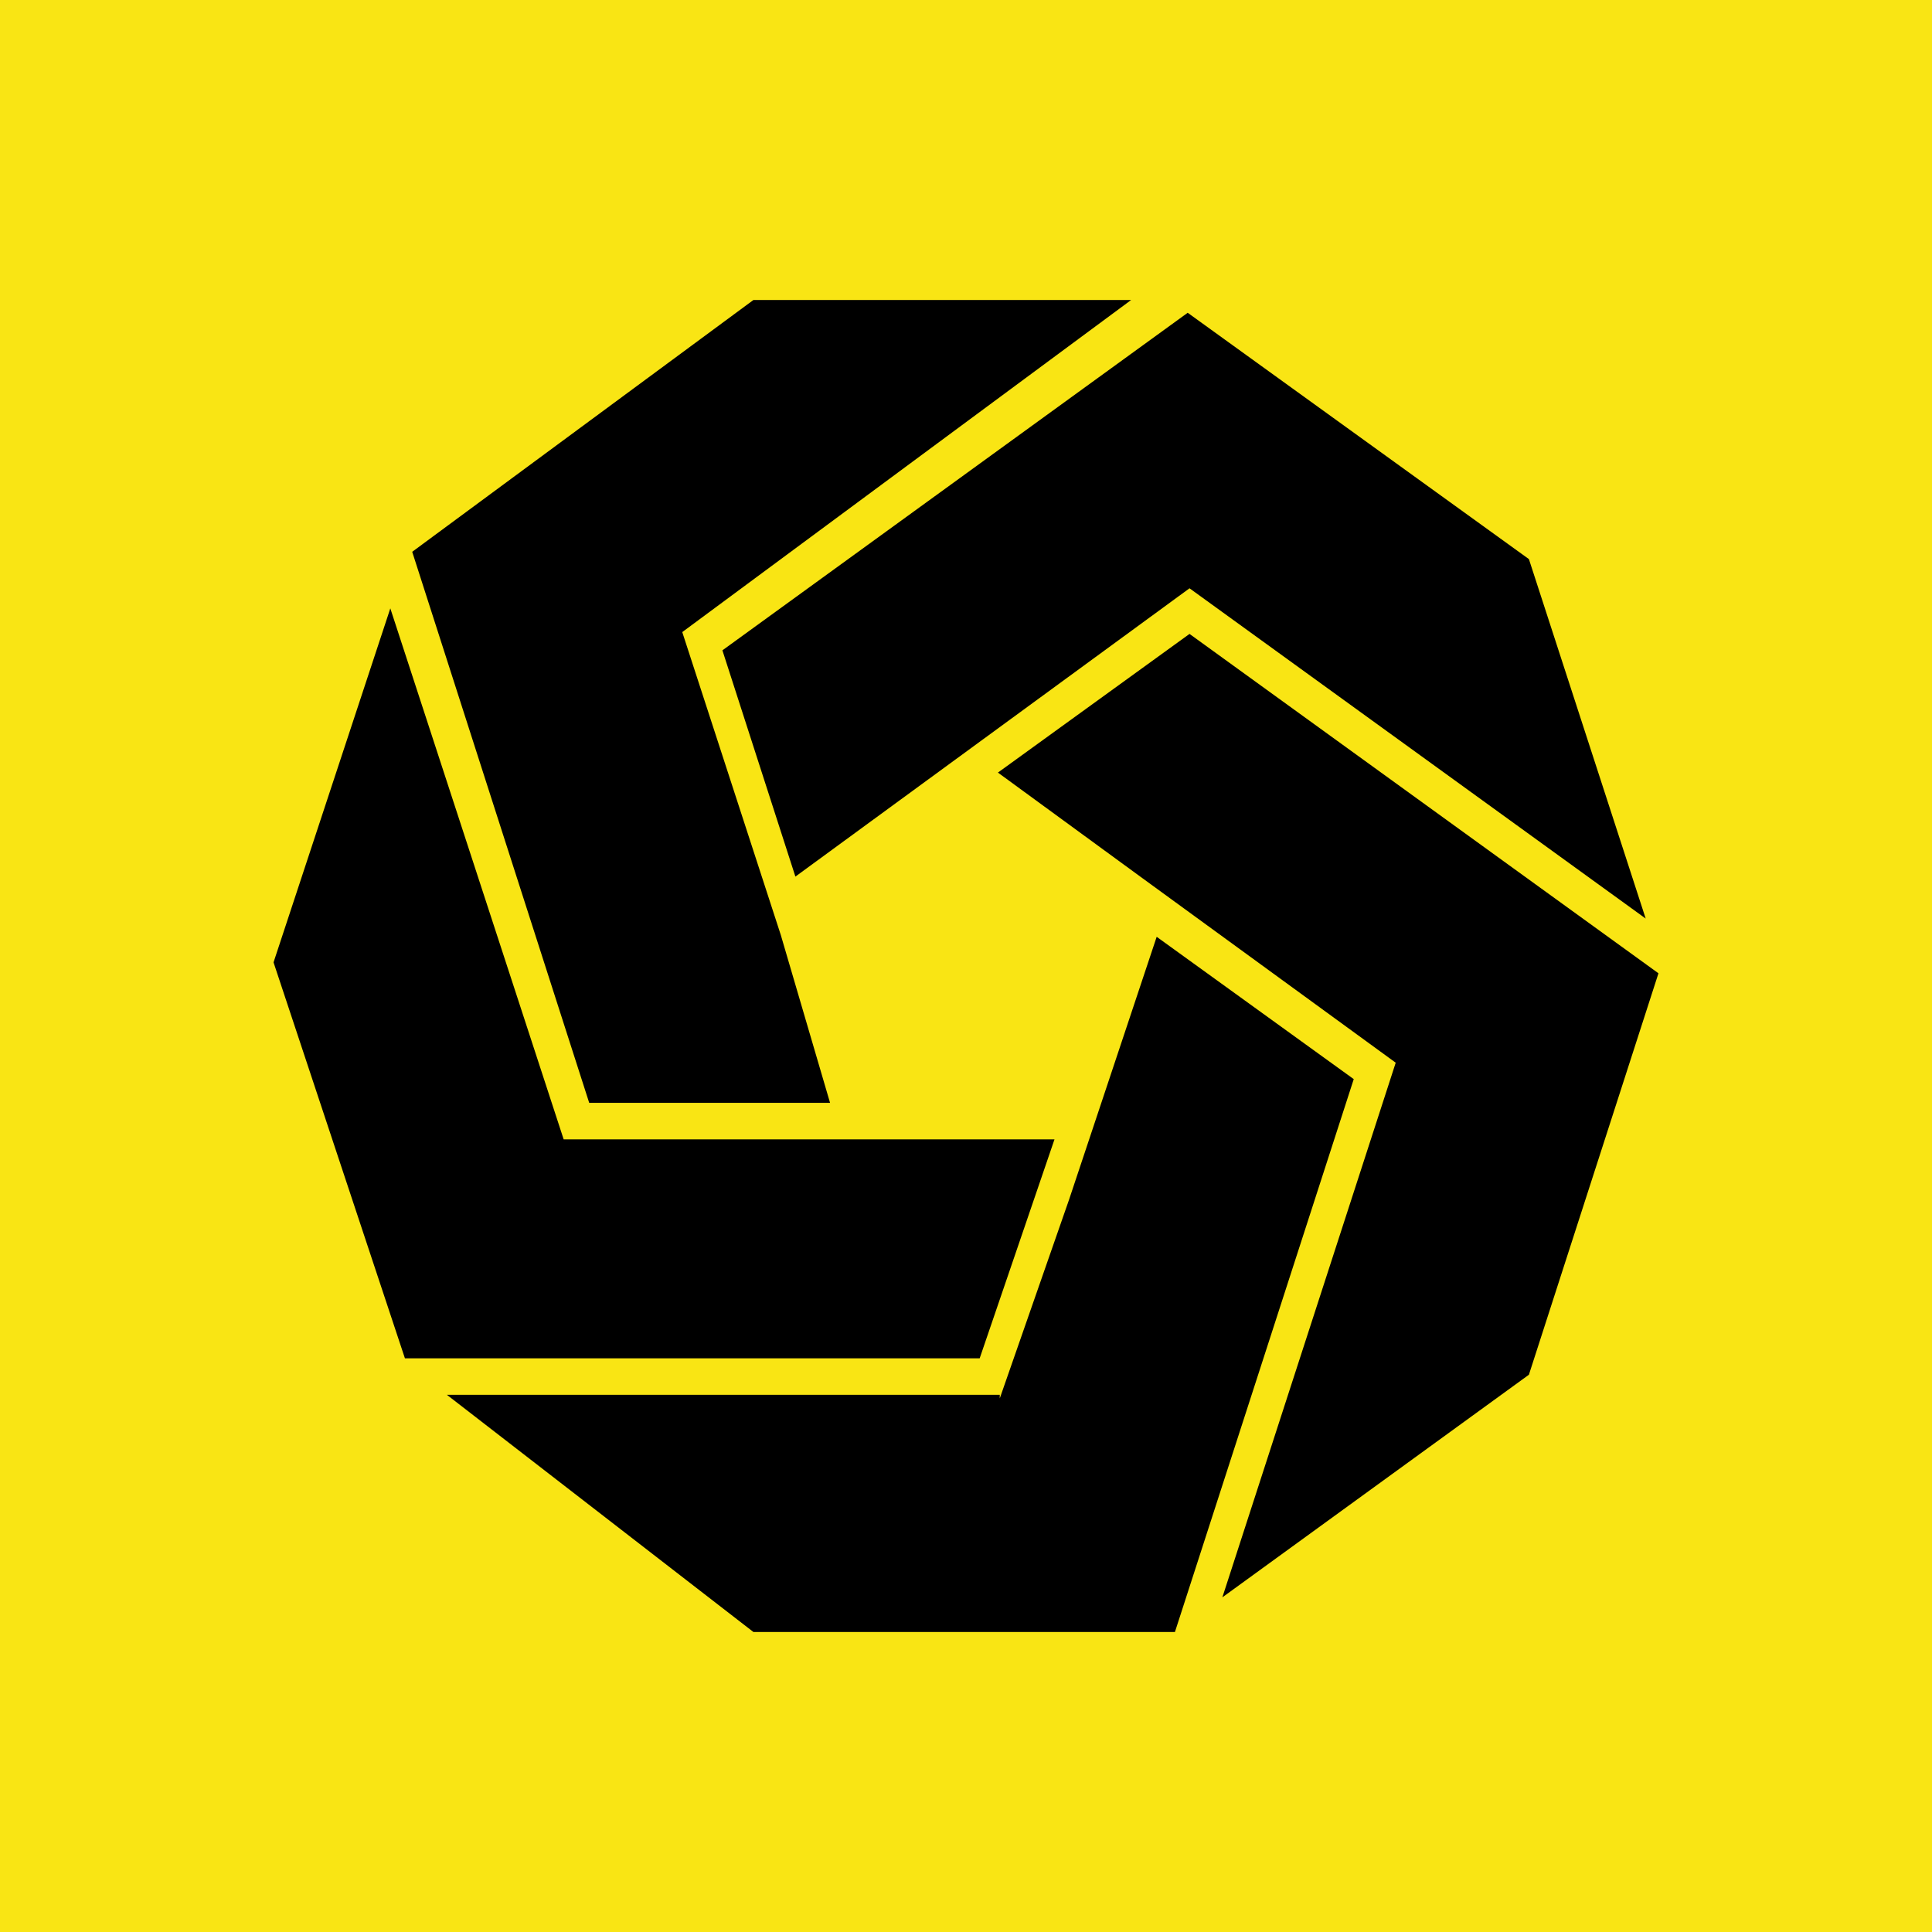 <svg data-v-1084b650="" xmlns="http://www.w3.org/2000/svg" viewBox="0 0 300 300"><!----> <!----> <rect data-v-1084b650="" fill="#f9e514" x="0" y="0" width="300px" height="300px" class="logo-background-square"></rect> <!----> <!----> <g data-v-1084b650="" id="9b44ed20-52b2-b277-7e22-a922e1fe6bbb" fill="#000000" stroke="none" transform="matrix(0.85,0,0,0.85,24.908,23.917)"><svg xmlns="http://www.w3.org/2000/svg" viewBox="0 0 90 90"><path d="M49.8 57.3L46 68.2V68H15.7l16.8 13h23.1l9.8-30.3-10.8-7.8z"></path><path d="M53.7 39.6l14 10.2-9.5 29.3L75 66.9l7.1-22-25.7-18.6-10.5 7.6z"></path><path d="M81.4 41.9L75 22.2 56.3 8.7 30.8 27.2l4 12.4 21.6-15.8z"></path><path d="M34 42.8l-5.4-16.6L53.2 8H32.5L13.8 21.8 23.5 52h13.2L34 42.8z"></path><path d="M39.4 54H22.1l-9.5-29.1-6.4 19.4L13.4 66h31.5L49 54z"></path></svg></g></svg>